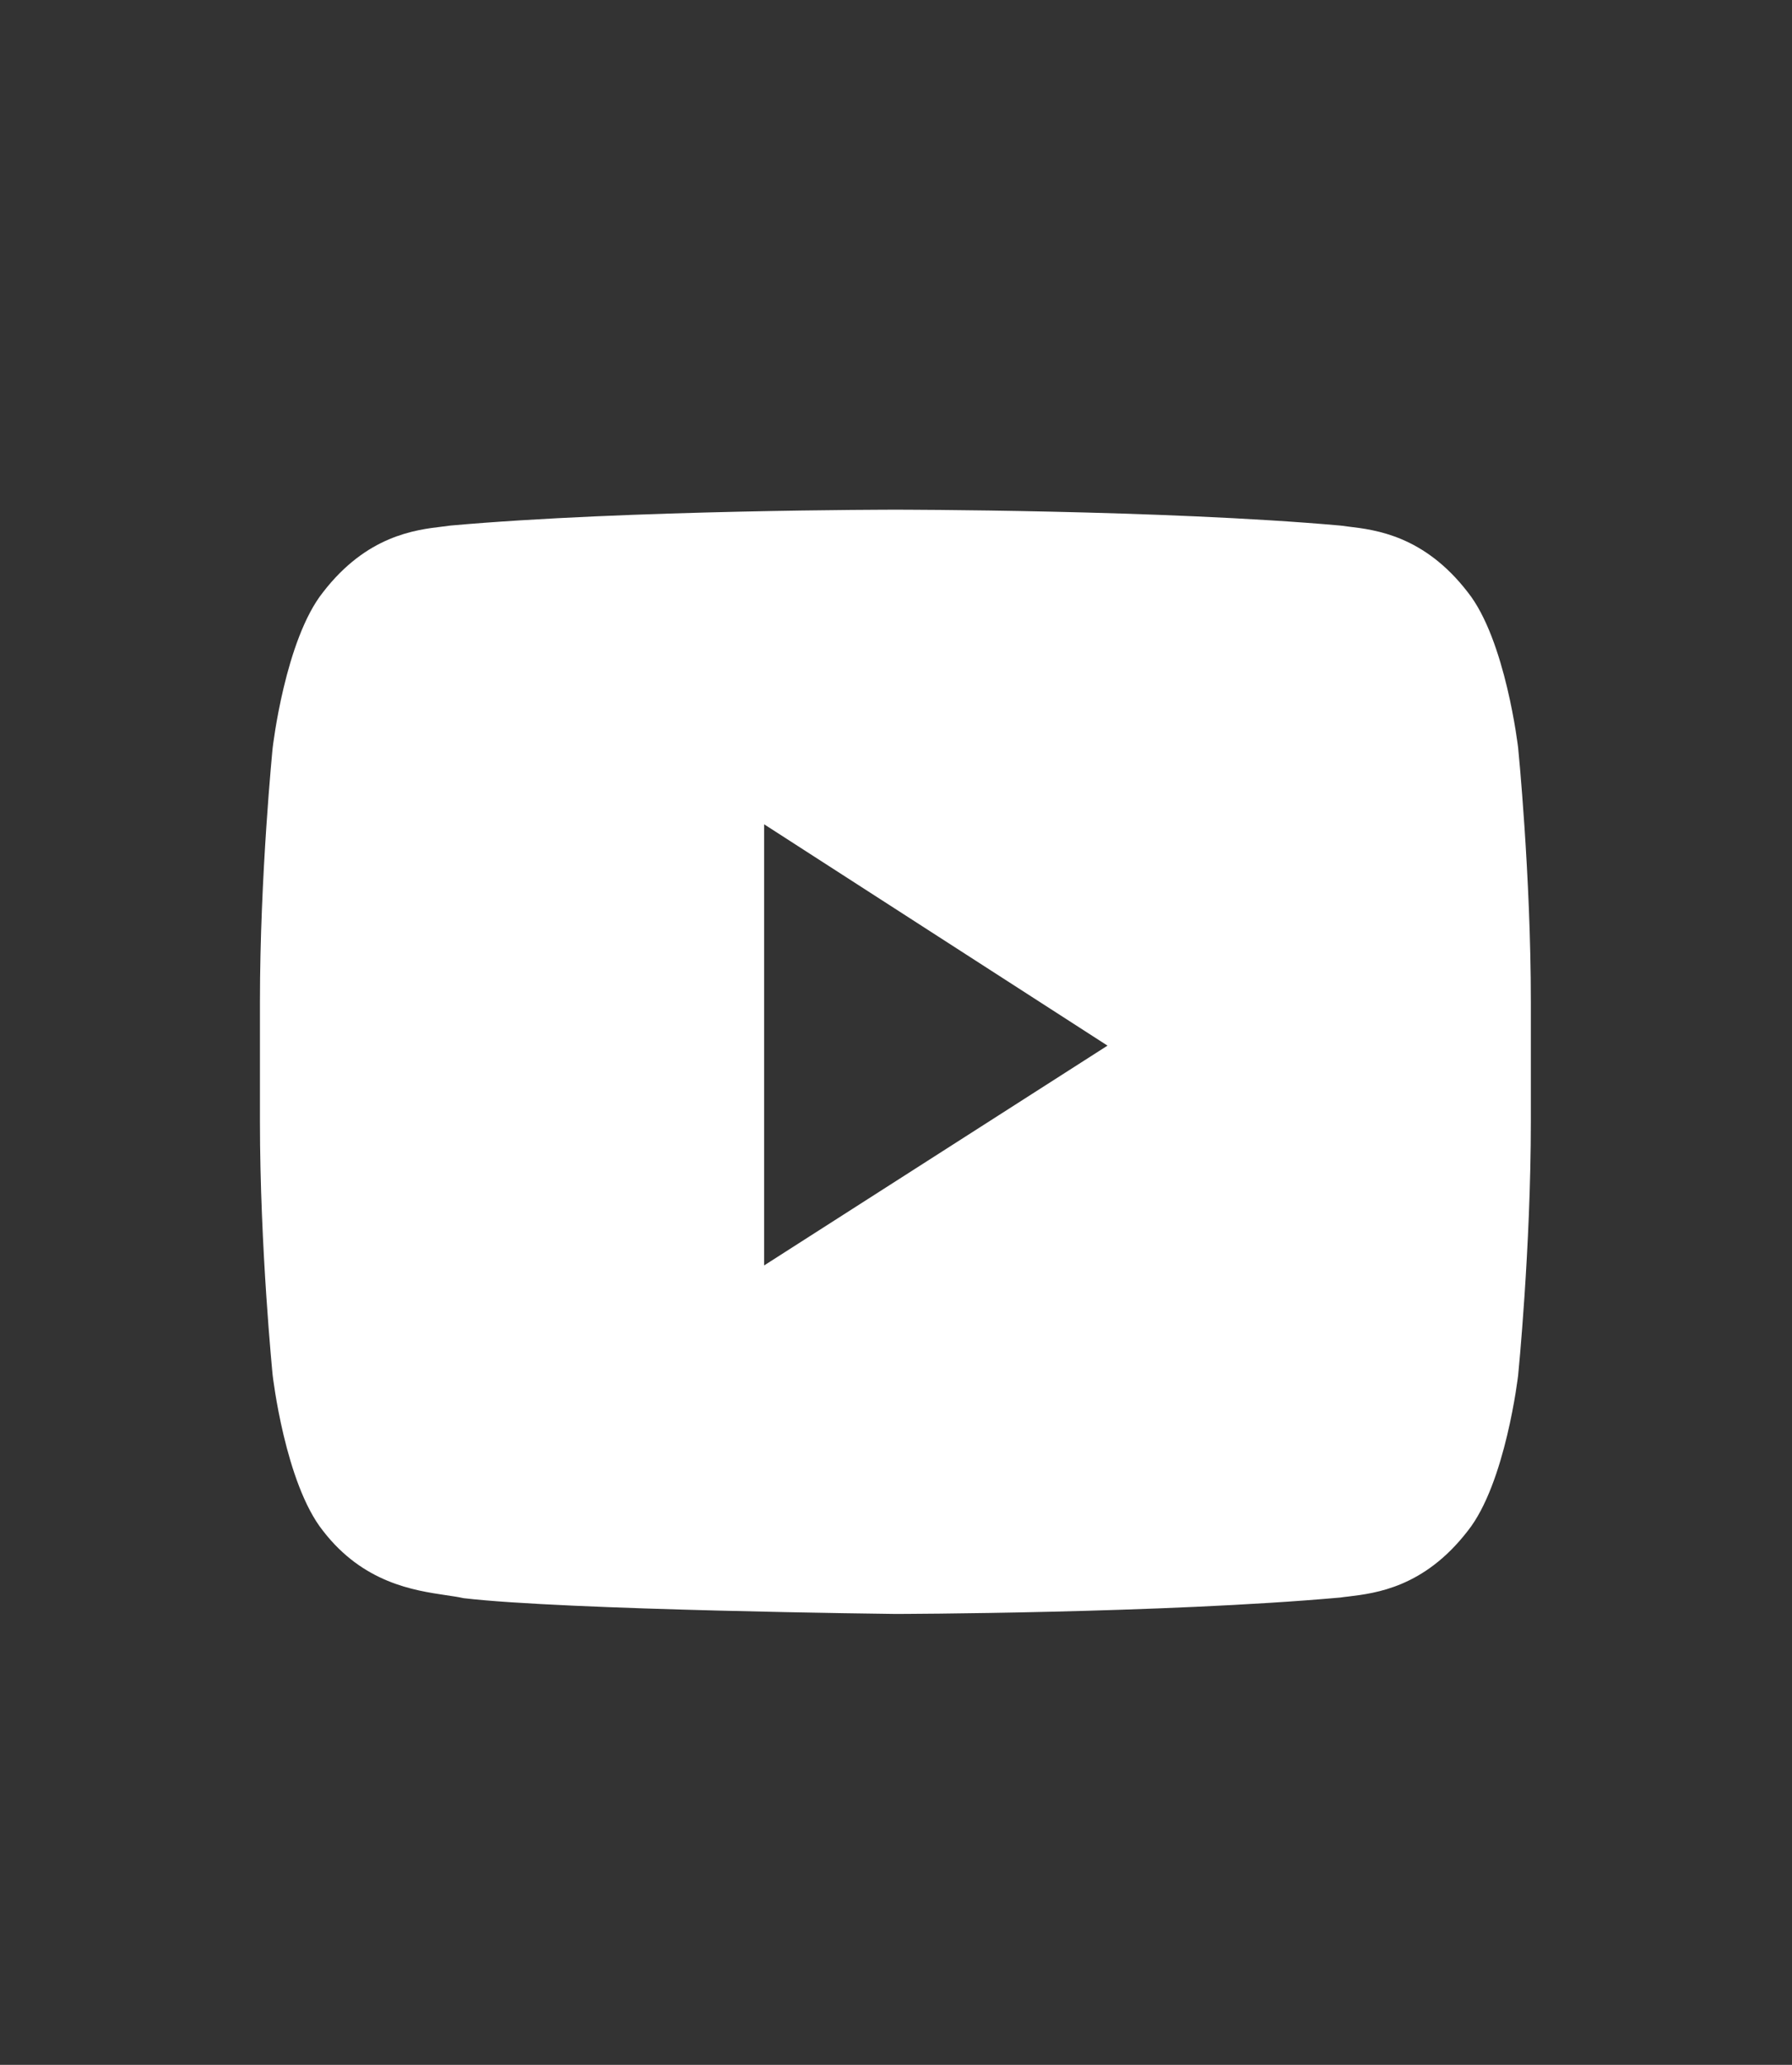 <svg width="33" height="38" viewBox="0 0 33 38" fill="none" xmlns="http://www.w3.org/2000/svg">
<rect x="0" y="0" width="33" height="38" fill="#333333" stroke="none"/>
<path fill-rule="evenodd" clip-rule="evenodd" d="M27.027 10.896C27.728 11.773 27.957 13.764 27.957 13.764C27.957 13.764 28.191 16.102 28.191 18.44V20.632C28.191 22.971 27.957 25.308 27.957 25.308C27.957 25.308 27.728 27.299 27.027 28.176C26.225 29.213 25.336 29.32 24.833 29.381C24.778 29.387 24.727 29.393 24.682 29.4C21.407 29.693 16.489 29.702 16.489 29.702C16.489 29.702 10.404 29.633 8.532 29.411C8.443 29.39 8.335 29.375 8.214 29.357C7.621 29.269 6.69 29.131 5.951 28.176C5.249 27.299 5.021 25.308 5.021 25.308C5.021 25.308 4.787 22.971 4.787 20.632V18.44C4.787 16.102 5.021 13.764 5.021 13.764C5.021 13.764 5.249 11.773 5.951 10.896C6.754 9.857 7.644 9.751 8.147 9.691C8.201 9.685 8.251 9.679 8.296 9.672C11.571 9.38 16.484 9.38 16.484 9.38H16.494C16.494 9.38 21.407 9.38 24.682 9.672C24.727 9.679 24.777 9.685 24.831 9.691C25.333 9.751 26.224 9.857 27.027 10.896ZM14.072 15.17L14.072 23.288L20.395 19.243L14.072 15.17Z" fill="white"/>
</svg>
